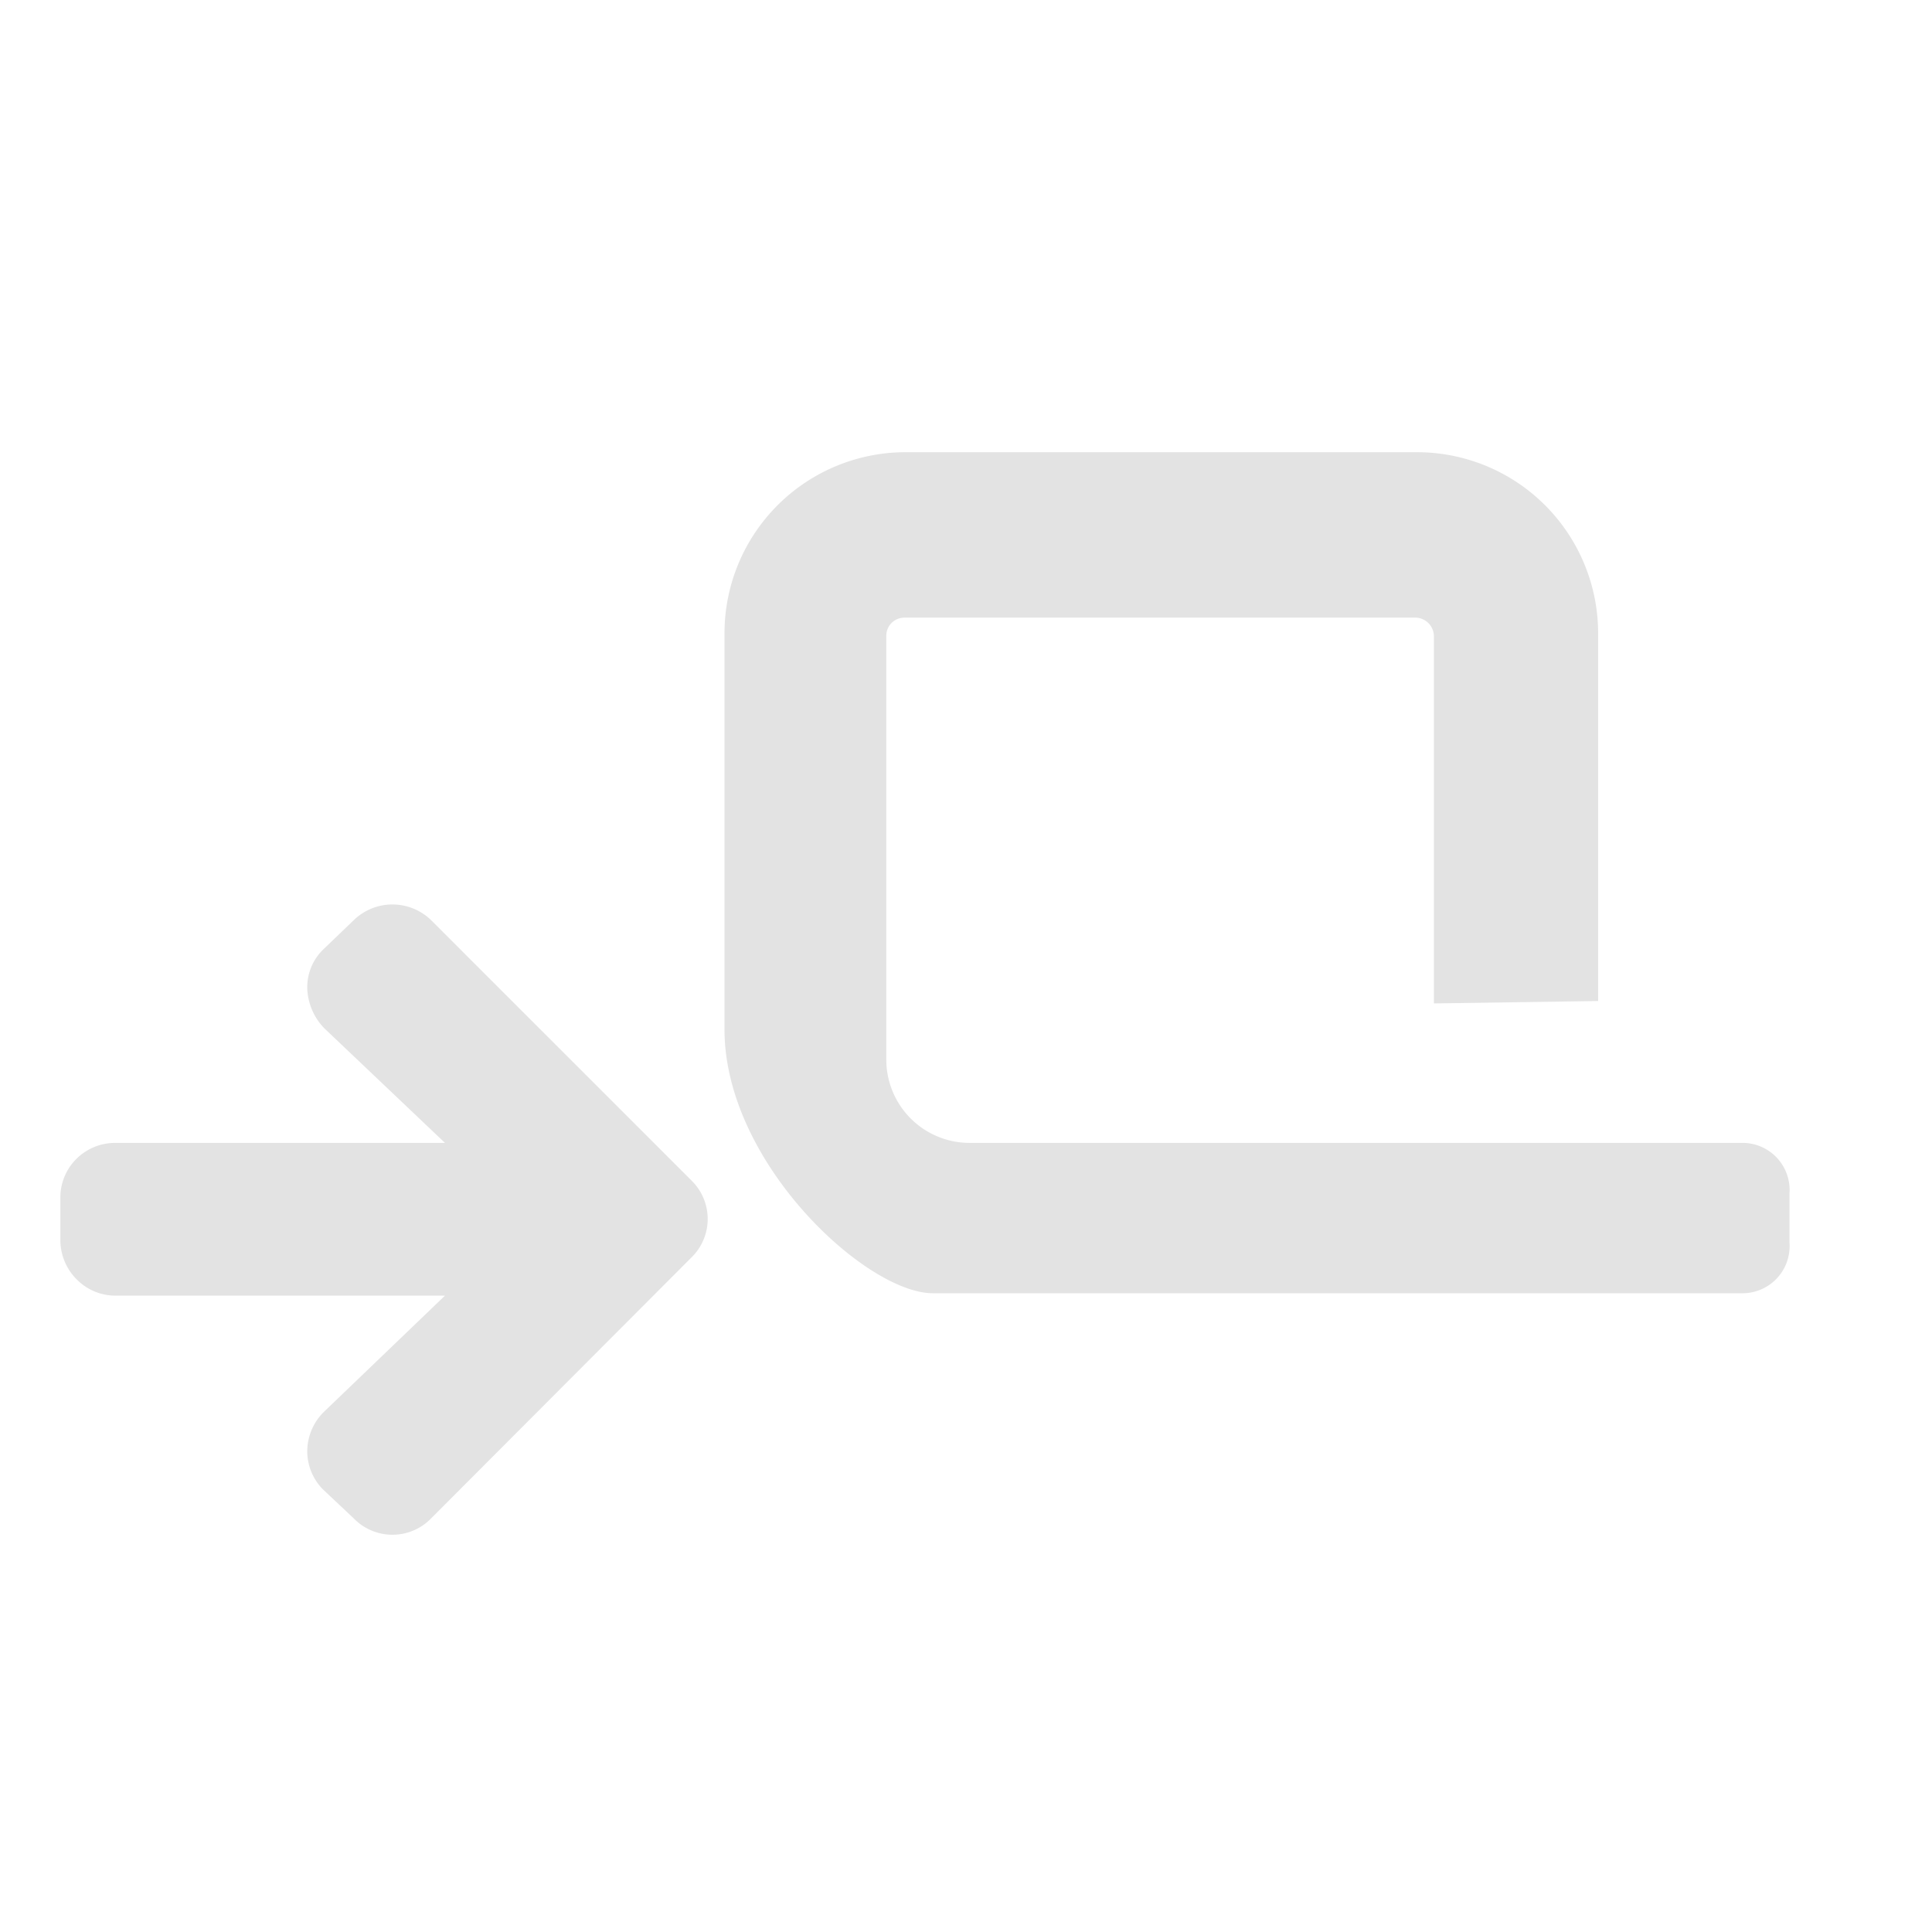 <svg id="Calque_1" data-name="Calque 1" xmlns="http://www.w3.org/2000/svg" viewBox="0 0 32 32"><defs><style>.cls-1{fill:#e3e3e3;}</style></defs><title>loopout_l</title><path class="cls-1" d="M26.47,16.58V10.49a3,3,0,0,0-3-3H15a3,3,0,0,0-3,3v6.56c0,2.21,2.35,4.37,3.45,4.37H28.88a.78.78,0,0,0,.76-.83v-.83a.78.78,0,0,0-.76-.83H16.06a1.38,1.38,0,0,1-1.38-1.39v-7a.3.3,0,0,1,.3-.31h8.47a.31.31,0,0,1,.3.31v6.08Z"/><path class="cls-1" d="M6.5,25.42a.89.89,0,0,1-.64-.27l-.51-.48A.9.9,0,0,1,5.09,24a.92.92,0,0,1,.28-.62l2-1.92H1.92a.9.9,0,0,1-.64-.26A.92.92,0,0,1,1,20.55v-.71a.9.9,0,0,1,.26-.64.91.91,0,0,1,.64-.27H7.37l-2-1.9a1,1,0,0,1-.28-.64.87.87,0,0,1,.26-.66l.51-.49a.92.92,0,0,1,1.28,0l4.31,4.31a.89.89,0,0,1,0,1.28L7.14,25.15A.89.89,0,0,1,6.5,25.42Z"/></svg>